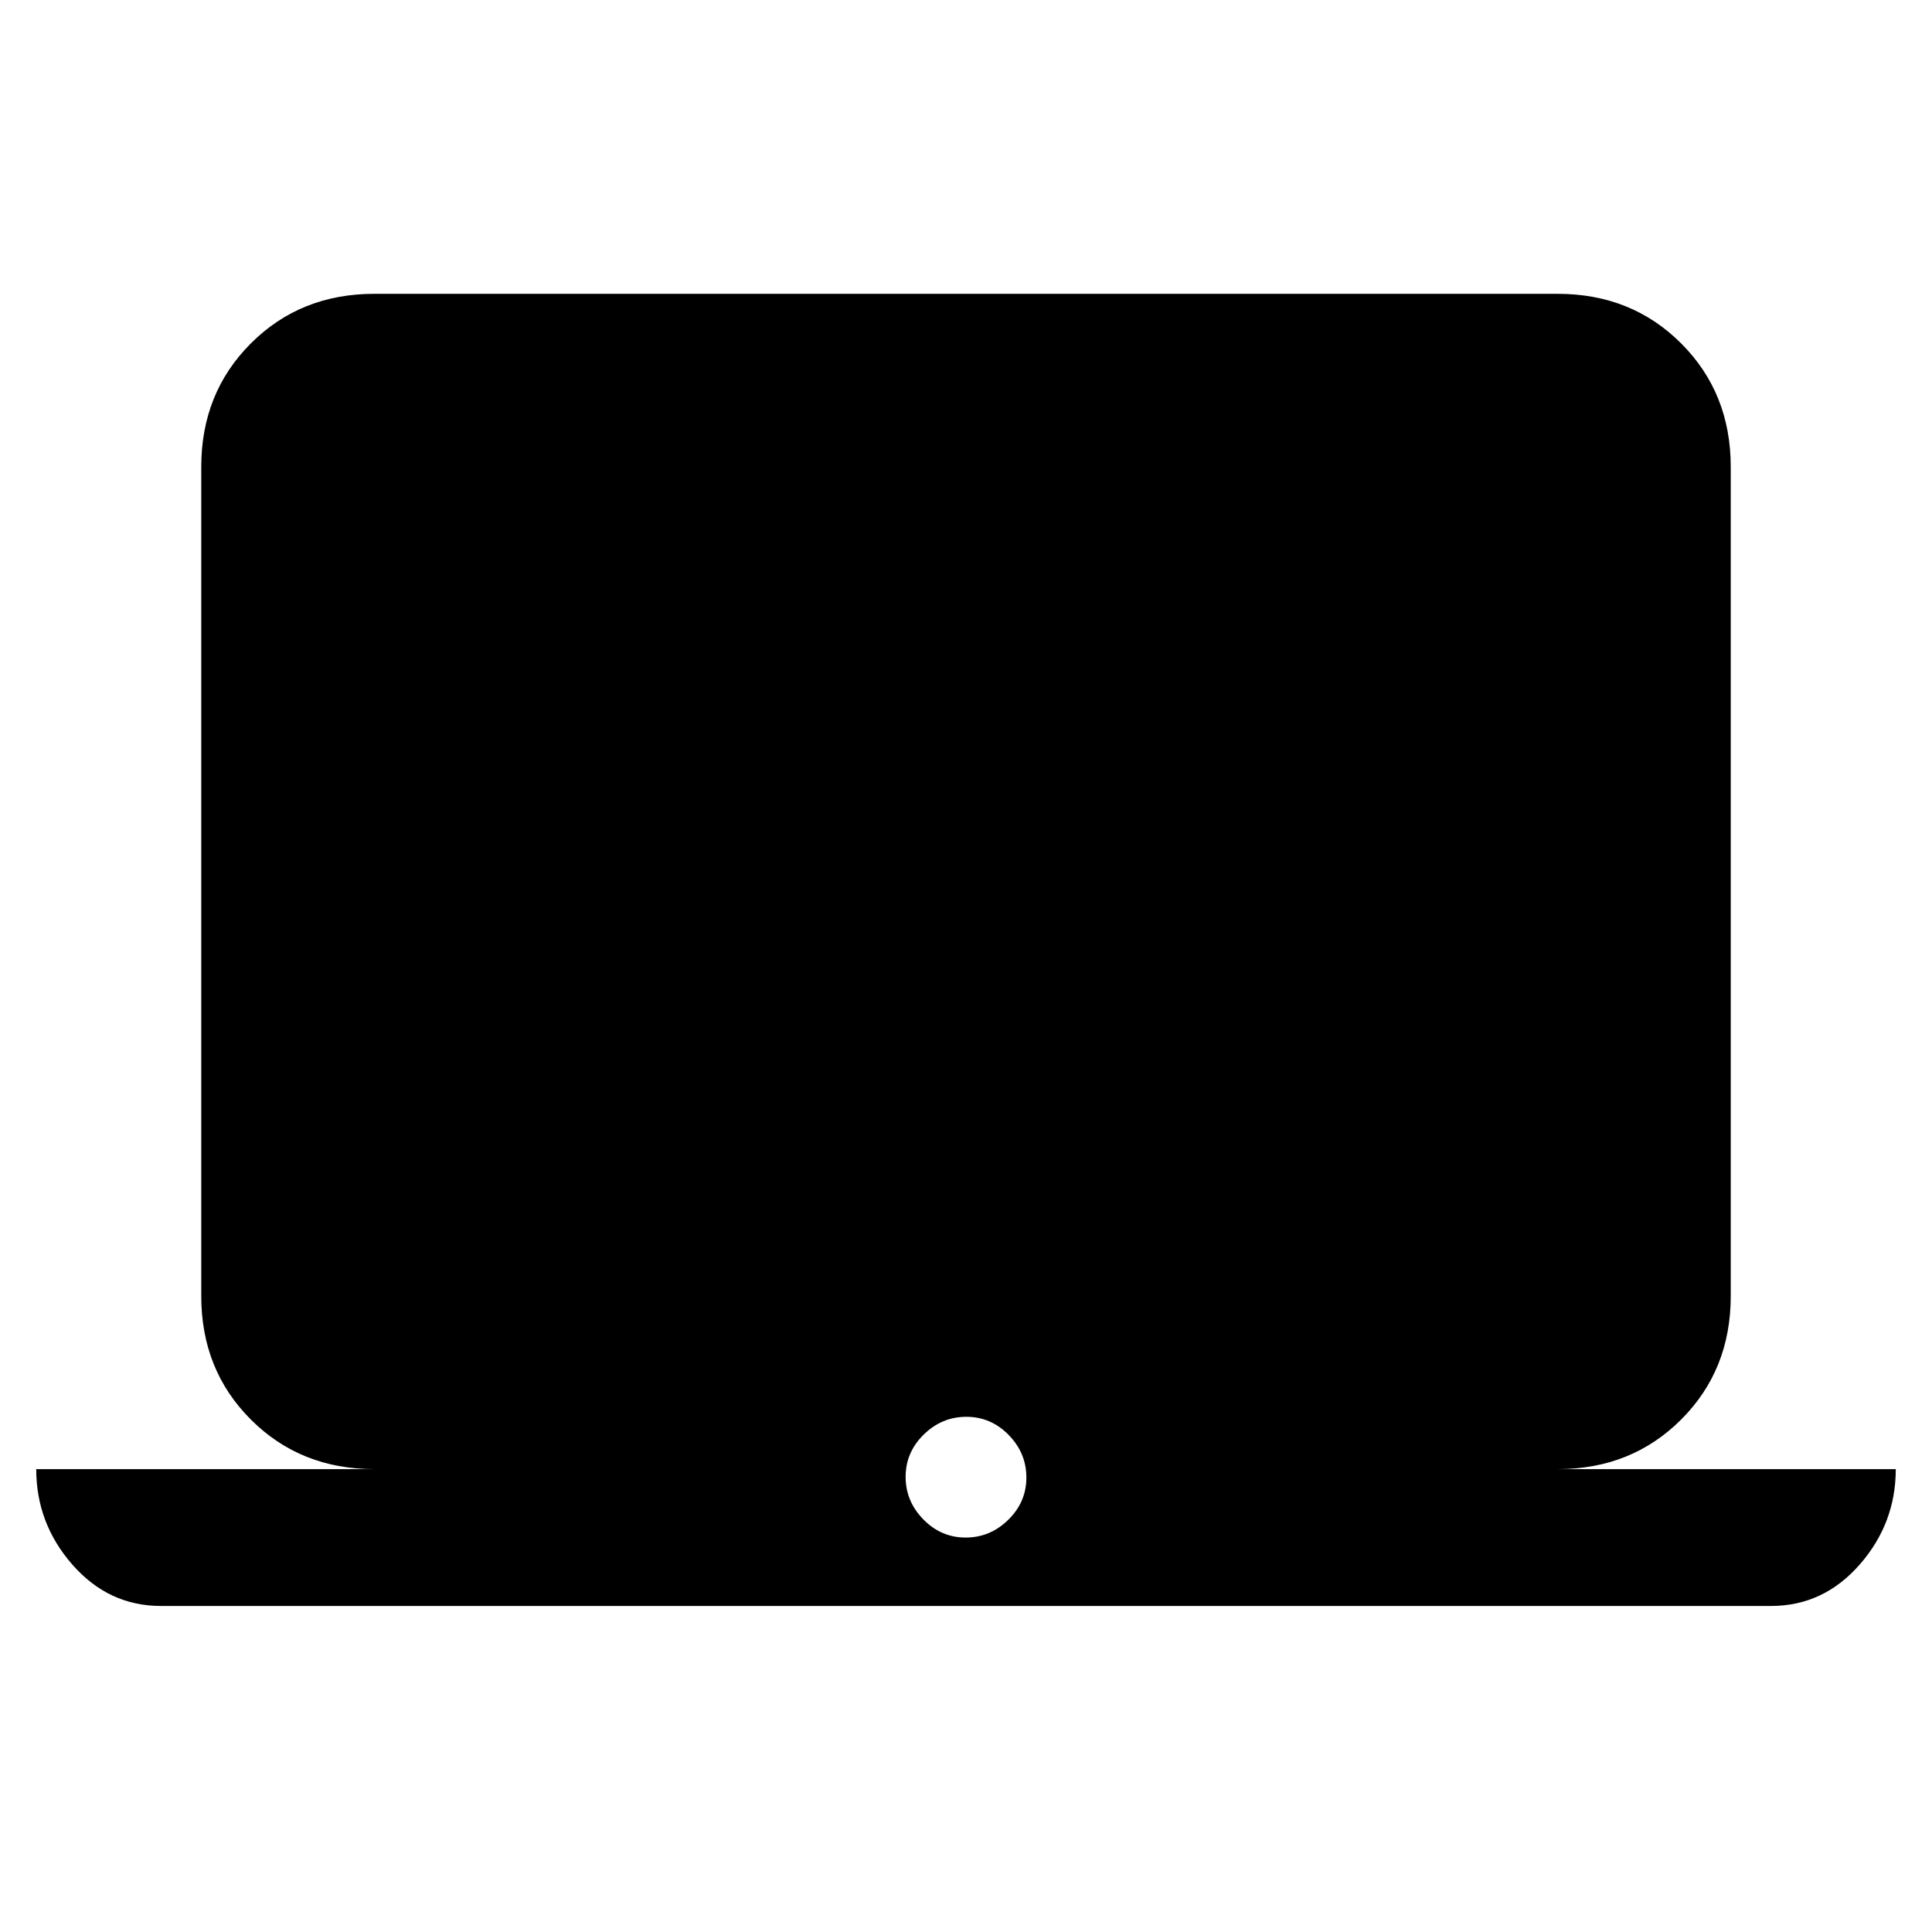 <svg xmlns="http://www.w3.org/2000/svg" height="24" viewBox="0 -960 960 960" width="24"><path d="M80-162q-26 0-44-20.5T18-230h168q-36.73 0-61.36-24.64Q100-279.27 100-316v-412q0-36.72 24.64-61.36Q149.27-814 186-814h588q36.72 0 61.36 24.64T860-728v412q0 36.73-24.64 61.36Q810.72-230 774-230h168q0 27-18 47.5T880-162H80Zm399.82-34q12.18 0 21.18-8.82 9-8.83 9-21 0-12.18-8.82-21.18-8.83-9-21-9-12.18 0-21.18 8.82-9 8.83-9 21 0 12.18 8.82 21.18 8.83 9 21 9Z"/></svg>